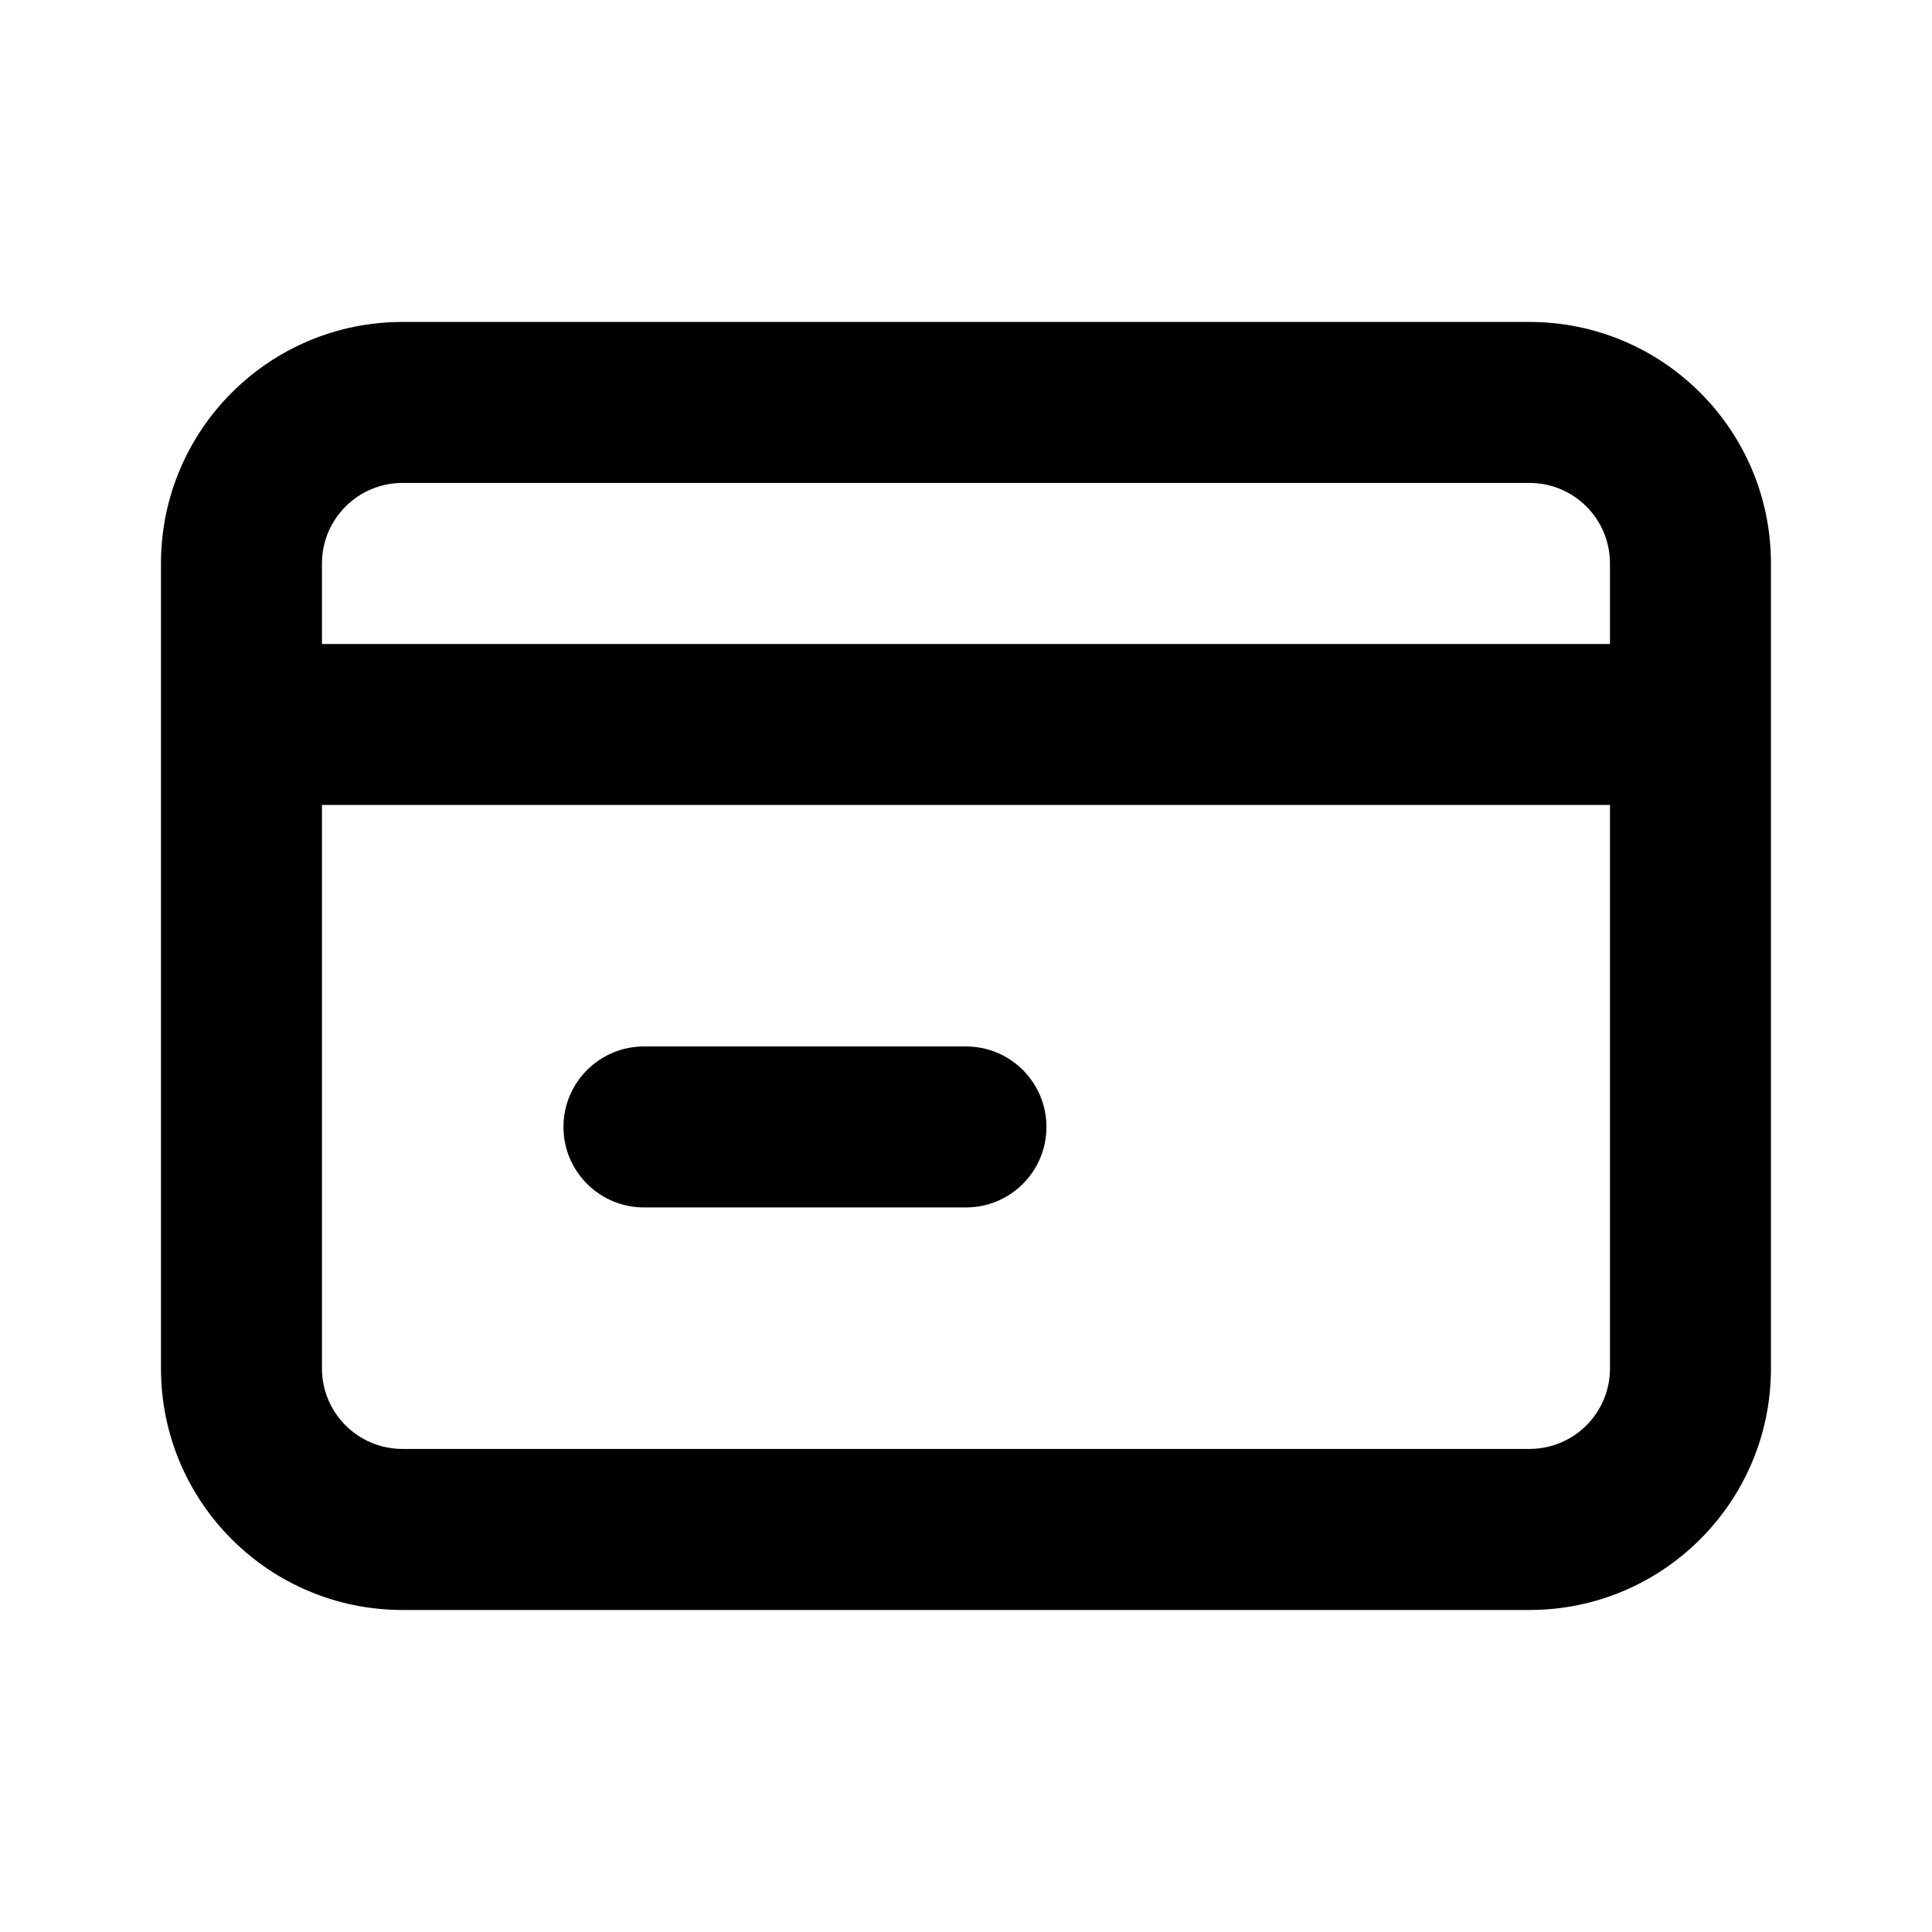 <svg width="28" height="28" viewBox="0 0 28 28" fill="none" xmlns="http://www.w3.org/2000/svg">
<path fill-rule="evenodd" clip-rule="evenodd" d="M2.333 8.166C2.333 6.233 3.9 4.666 5.833 4.666H22.166C24.099 4.666 25.666 6.233 25.666 8.166V19.833C25.666 21.766 24.099 23.333 22.166 23.333H5.833C3.9 23.333 2.333 21.766 2.333 19.833V8.166ZM5.833 6.999C5.189 6.999 4.666 7.522 4.666 8.166V9.333H23.333V8.166C23.333 7.522 22.811 6.999 22.166 6.999H5.833ZM4.666 19.833V11.666H23.333V19.833C23.333 20.477 22.811 20.999 22.166 20.999H5.833C5.189 20.999 4.666 20.477 4.666 19.833ZM9.333 15.166C8.689 15.166 8.166 15.688 8.166 16.333C8.166 16.977 8.689 17.499 9.333 17.499H14C14.644 17.499 15.166 16.977 15.166 16.333C15.166 15.688 14.644 15.166 14 15.166H9.333Z" fill="black"/>
</svg>
